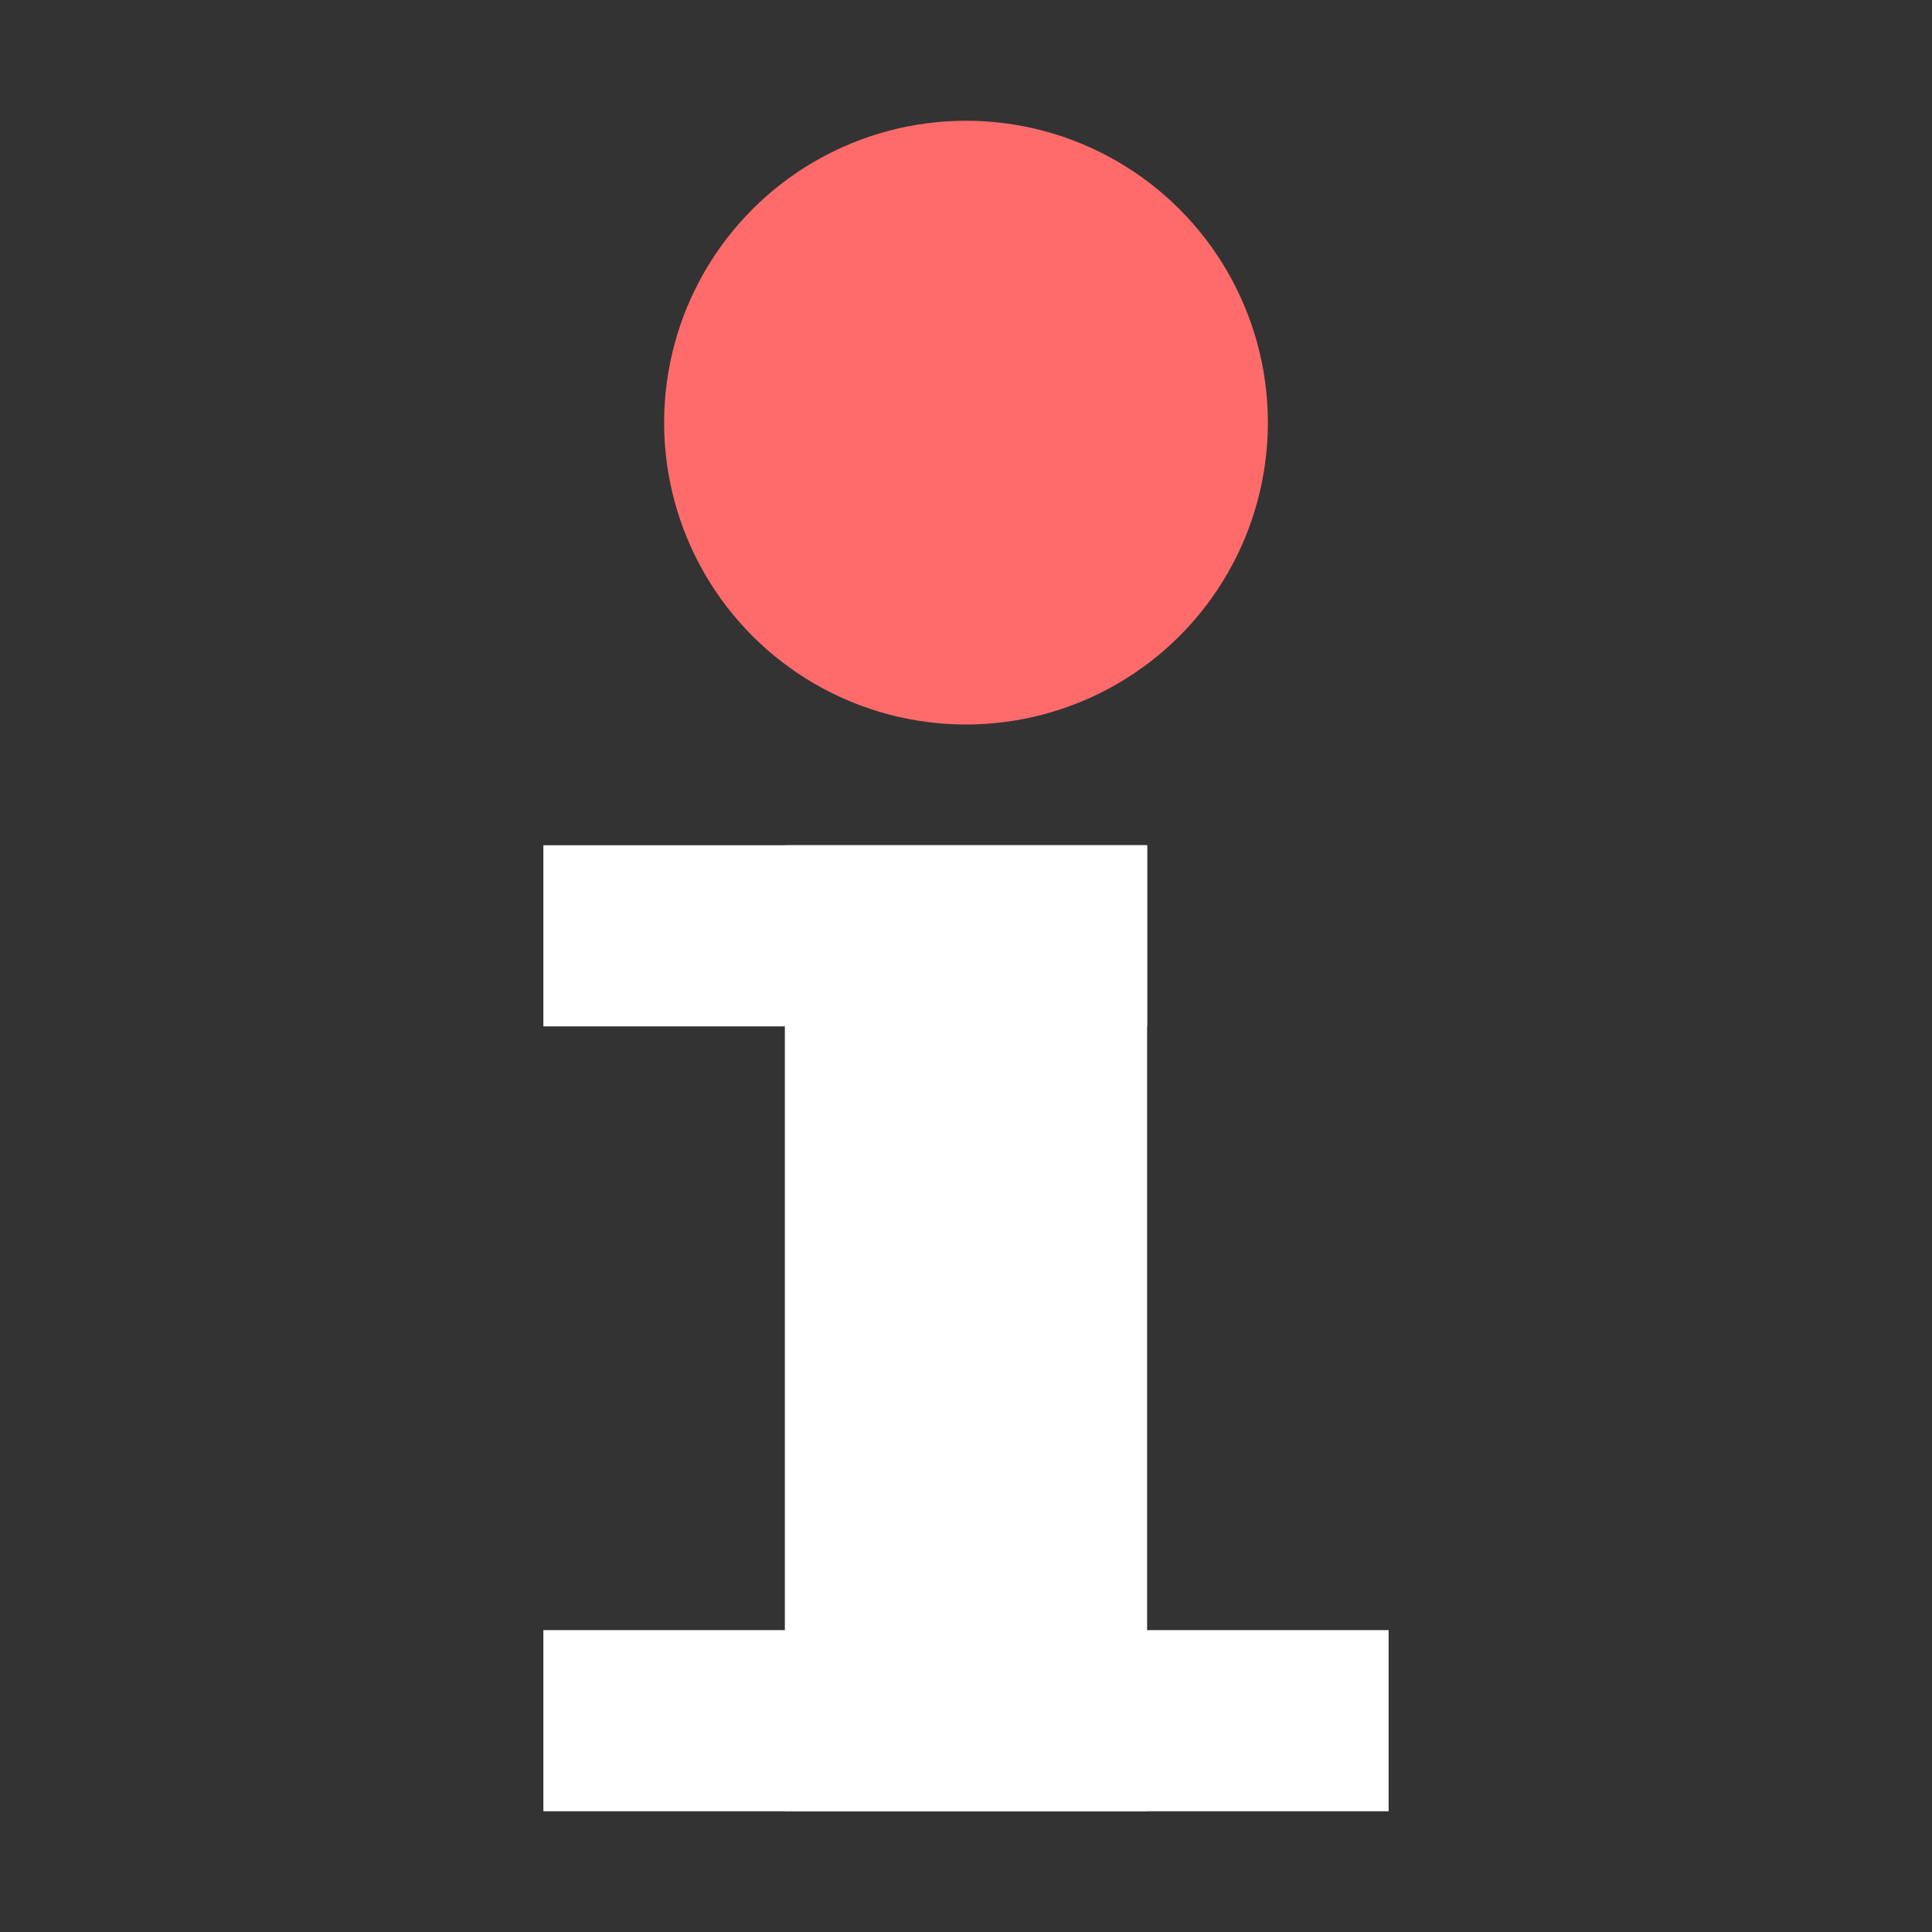 <?xml version="1.0" encoding="UTF-8" standalone="no"?>

<svg
  viewBox="0 0 1024 1024"
  version="1.1"
  id="svg830"
  xmlns="http://www.w3.org/2000/svg"
>
  <rect x="0" y="0" width="1024" height="1024" fill="#333333" stroke="none"/>
  <rect
    fill="white"
    width="192"
    height="512"
    x="416"
    y="448"
  />
  <rect
    fill="white"
    width="320"
    height="96"
    x="288"
    y="448"
  />
  <rect
    fill="white"
    width="448"
    height="96"
    x="288"
    y="864"
  />
  <circle fill="#ff6b6b" cx="512" cy="224" r="160" />
</svg>
